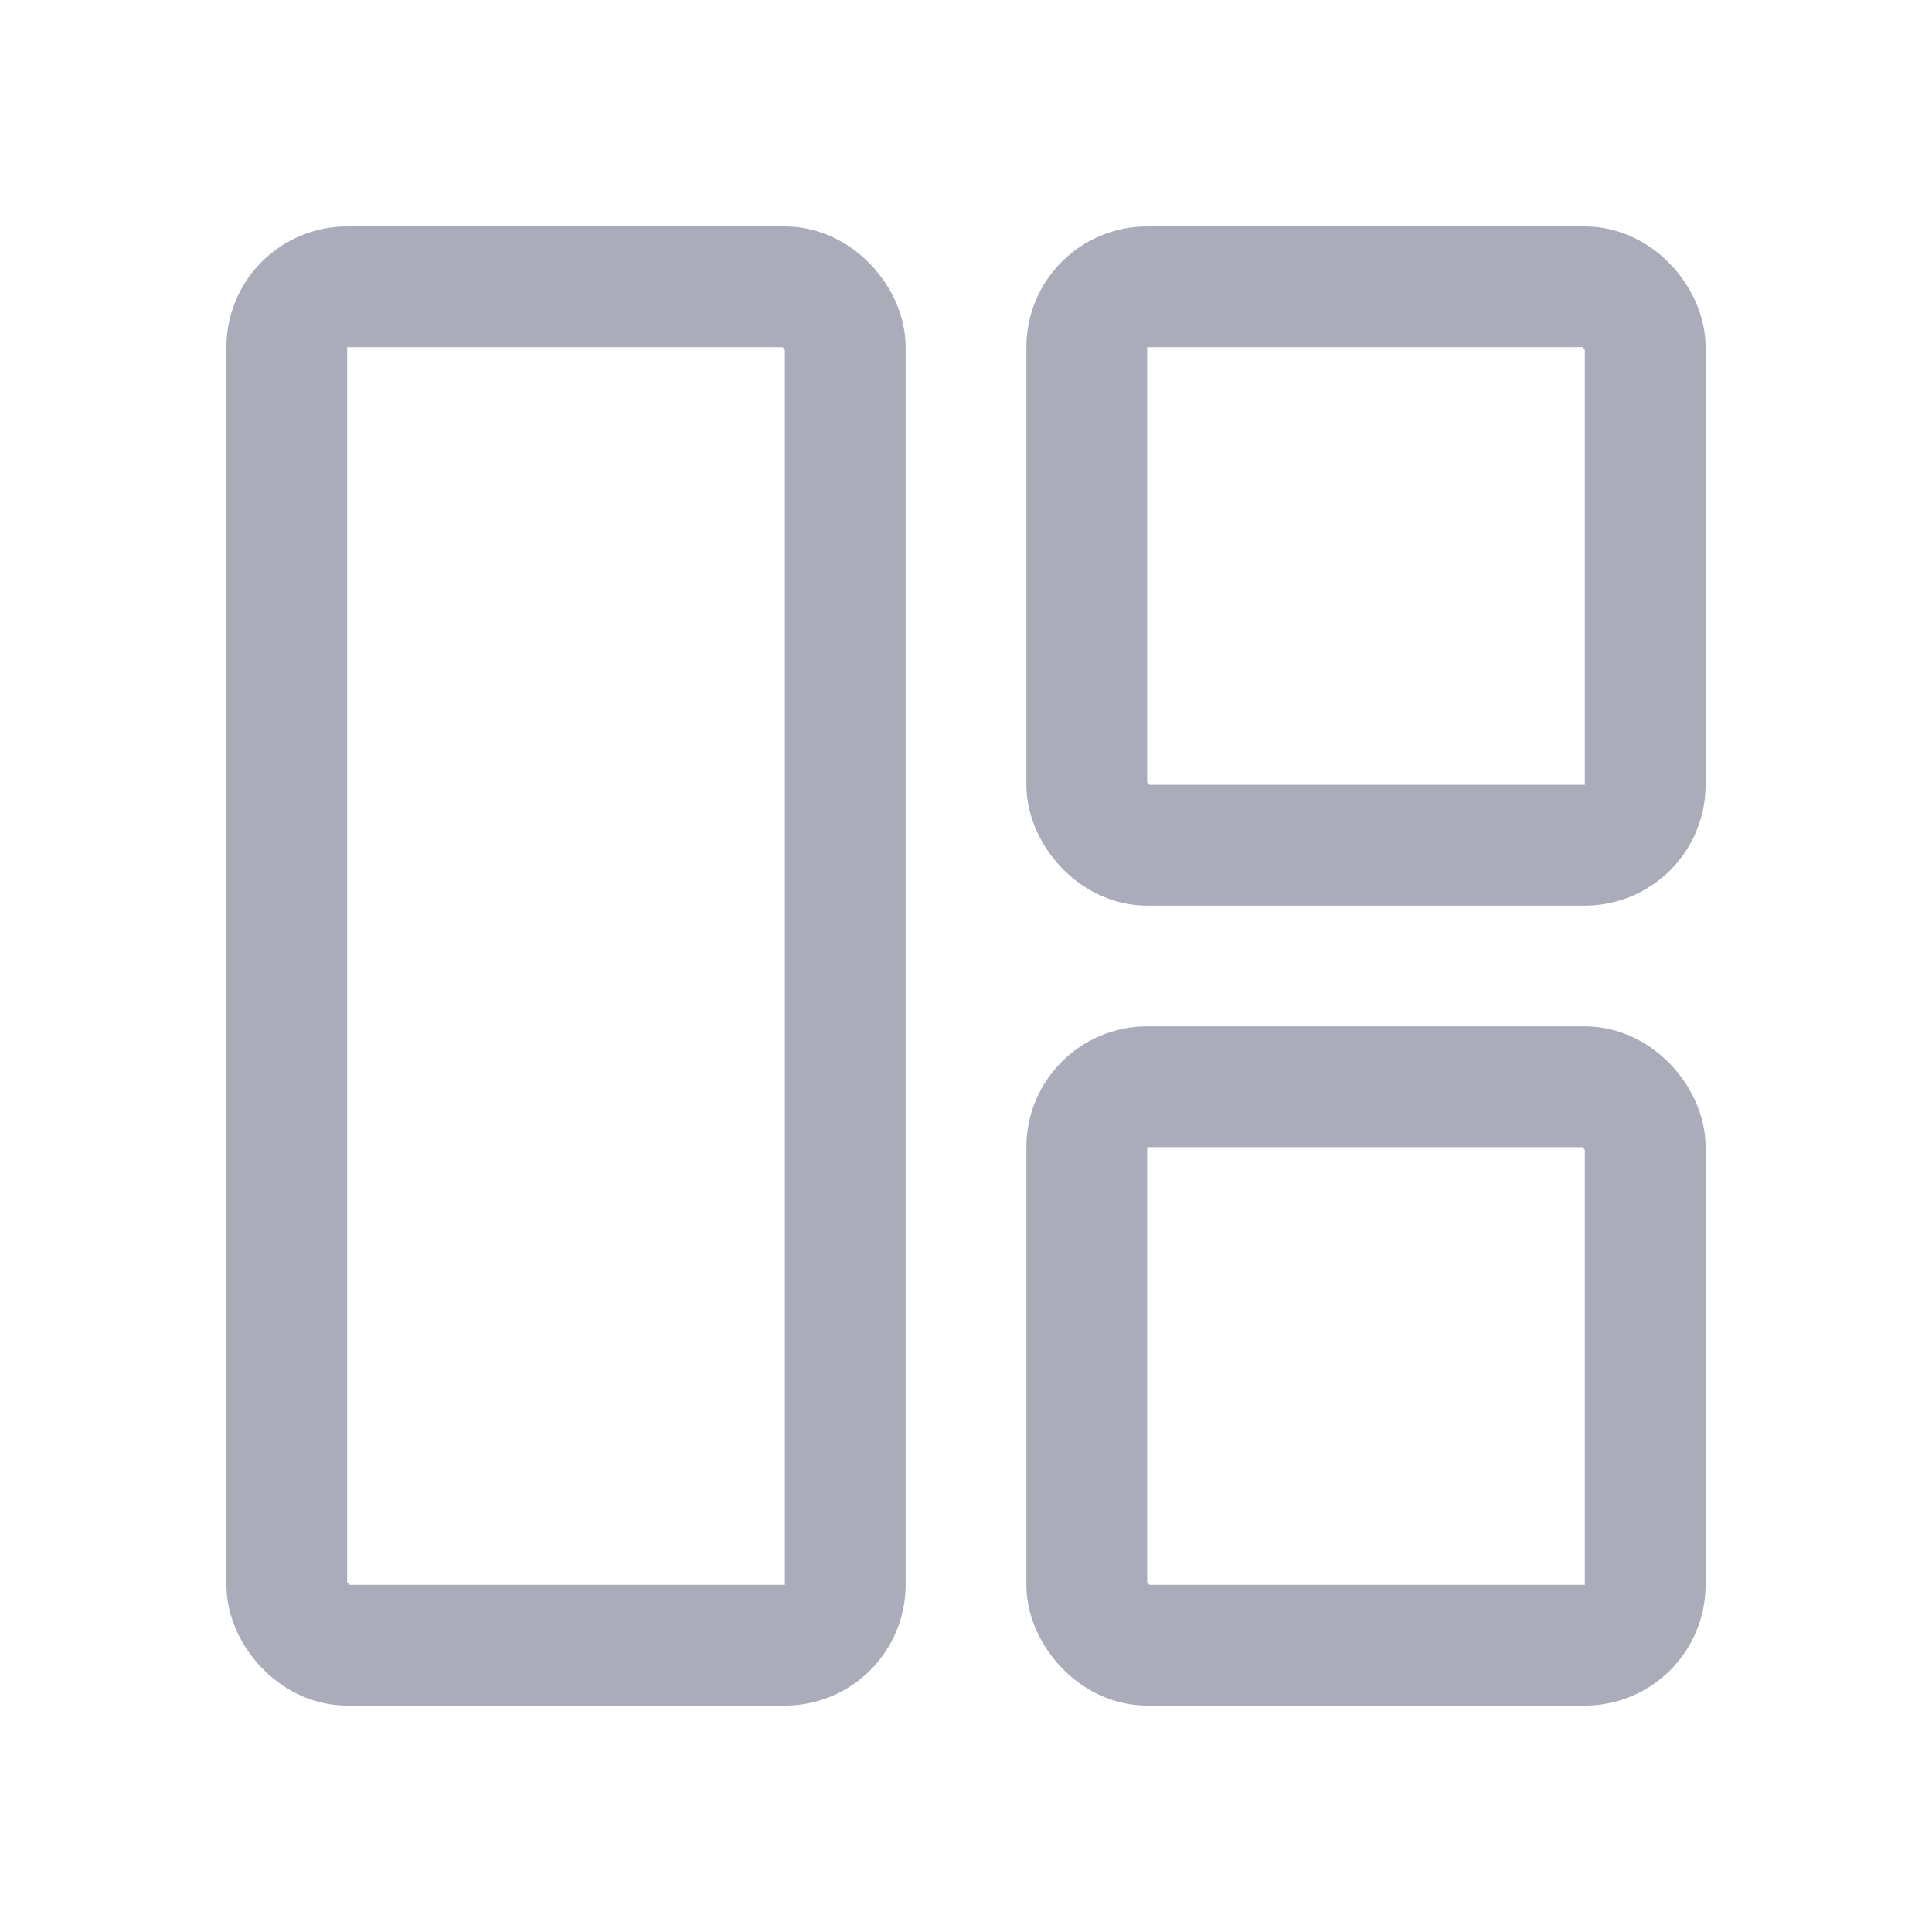 <svg width="128" height="128" viewBox="0 0 128 128" fill="none" xmlns="http://www.w3.org/2000/svg">
<rect x="72" y="19" width="37" height="37" rx="4" stroke="#ABACBA" stroke-width="8"/>
<rect x="72" y="72" width="37" height="37" rx="4" stroke="#ABACBA" stroke-width="8"/>
<rect x="19" y="19" width="37" height="90" rx="4" stroke="#ABACBA" stroke-width="8"/>
</svg>

